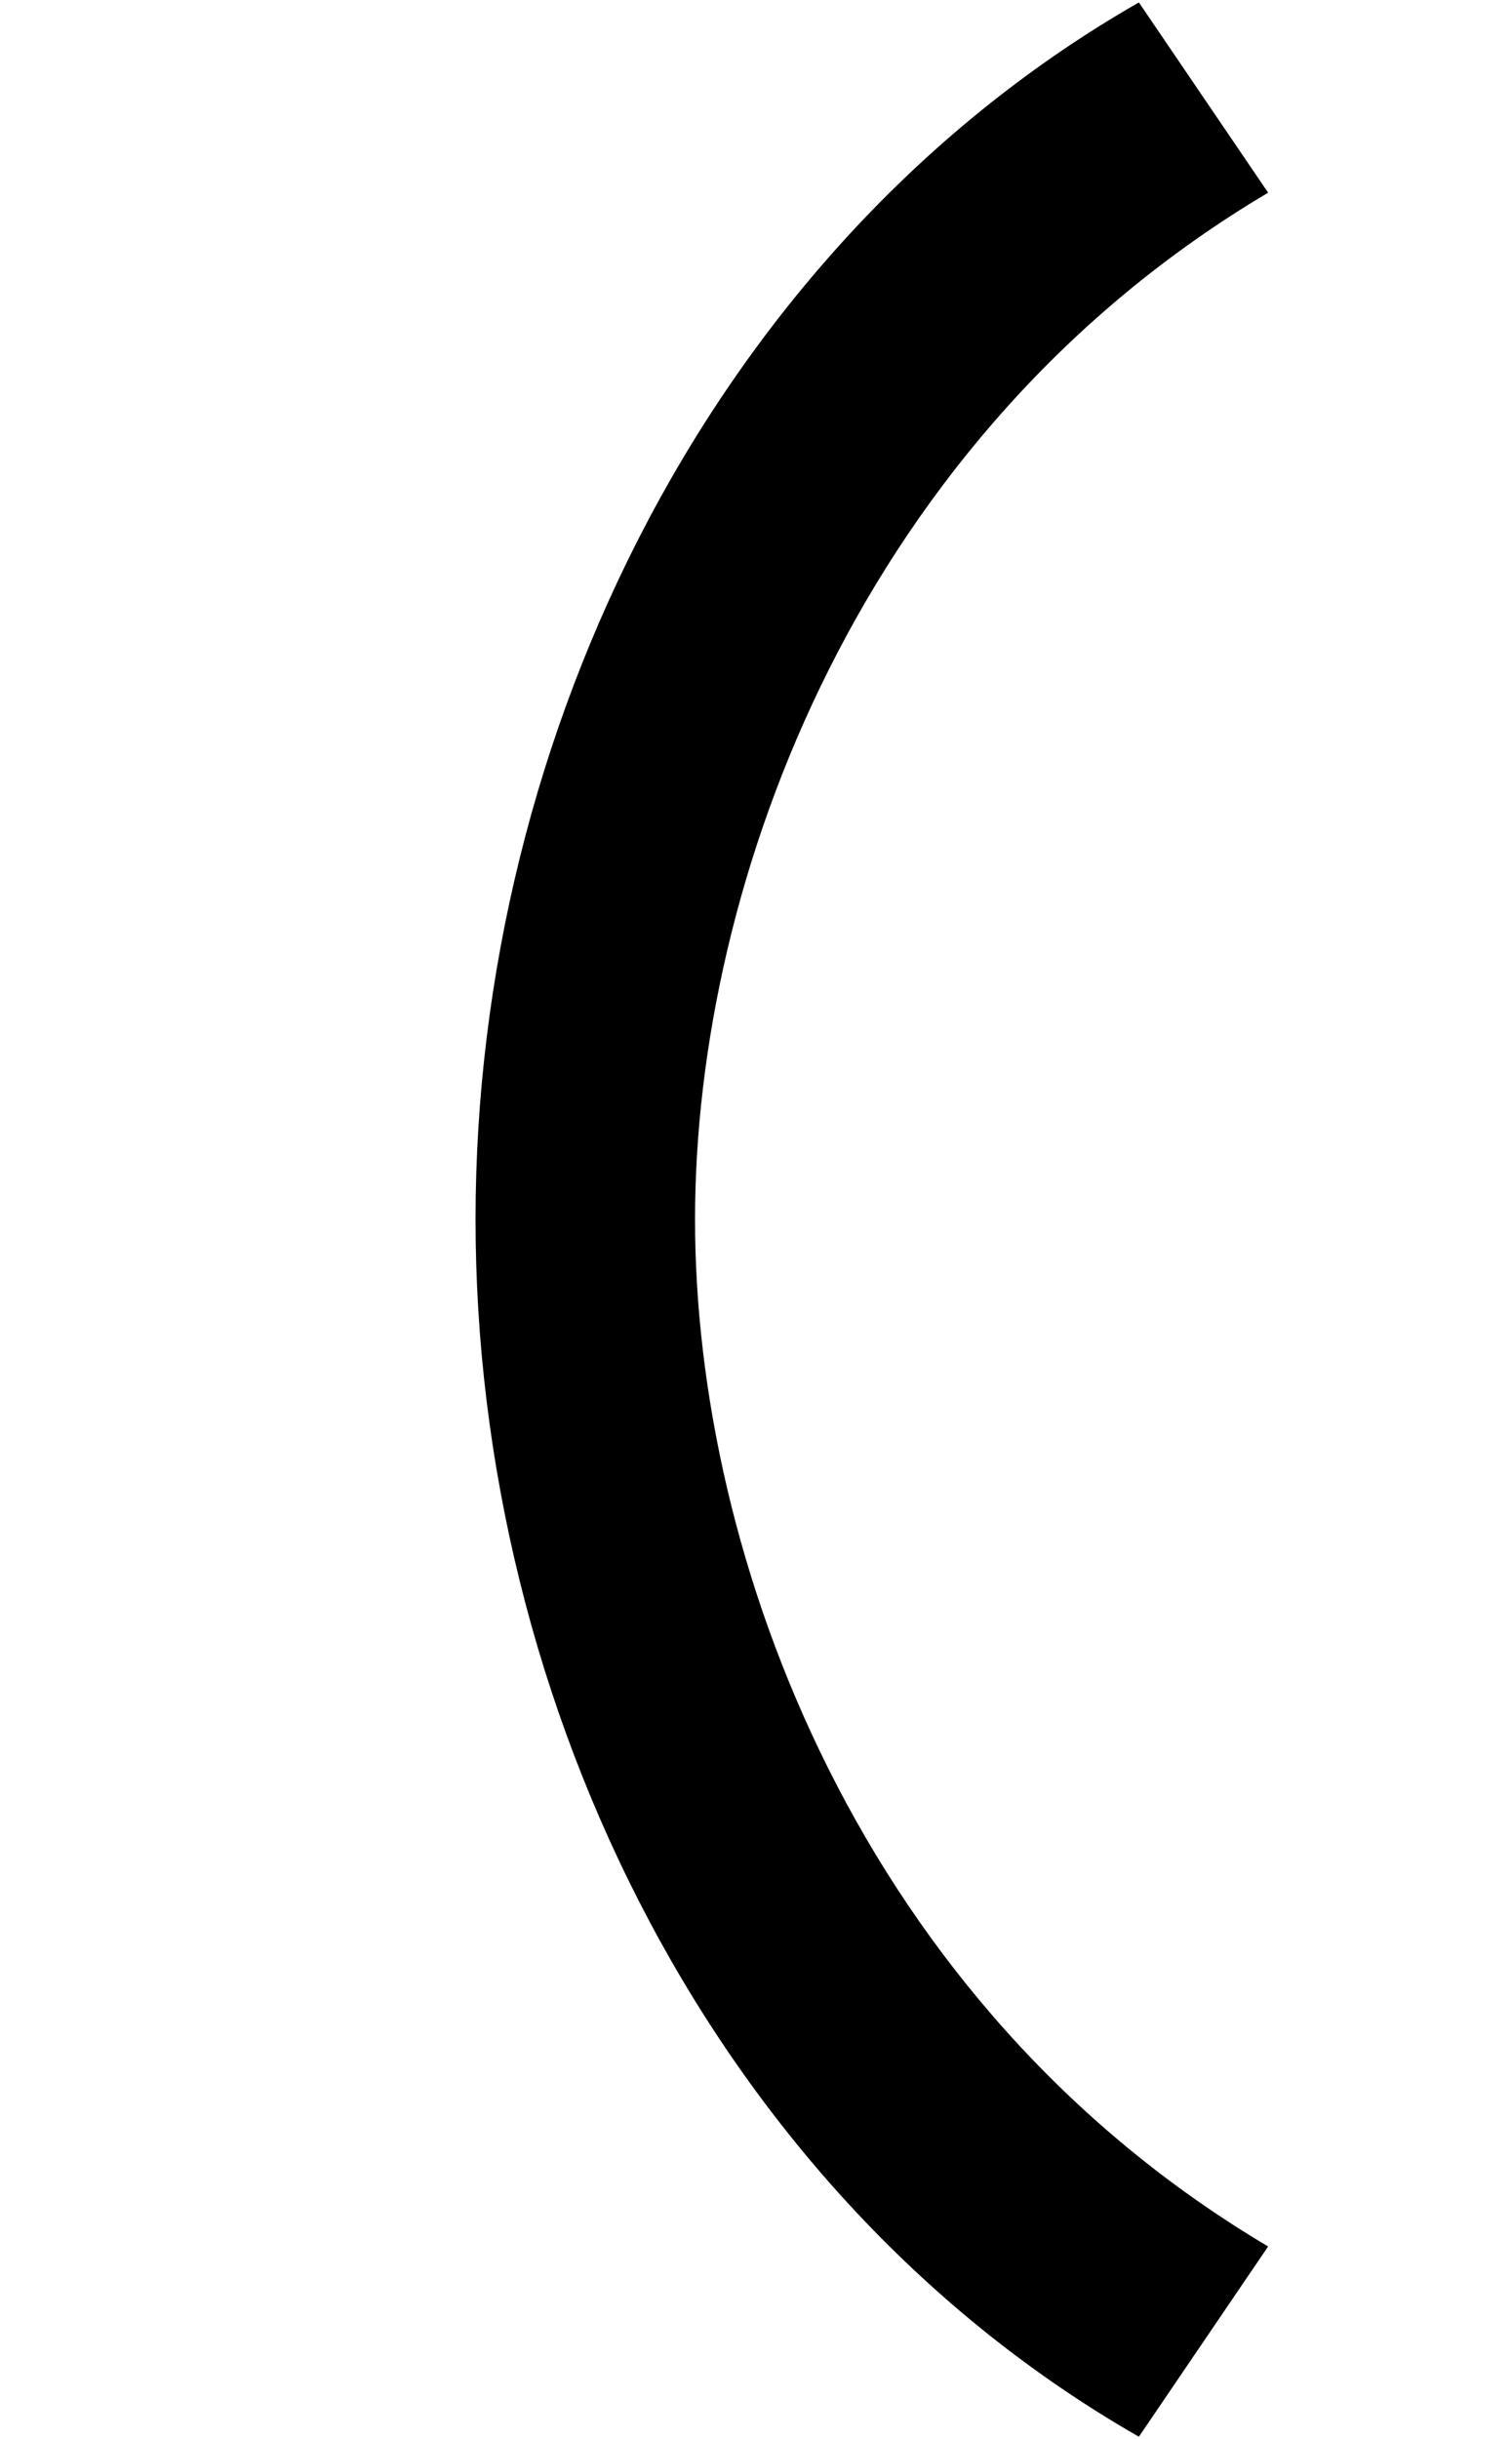 <svg xmlns="http://www.w3.org/2000/svg" width="620" height="1000" viewBox="0 0 620 1000">
  <path d="M467,999l53-78c-167-99-235-282-235-421s68-322,235-421L467,1C294,100,195,300,195,500s99,400,272,499Z" />
</svg>